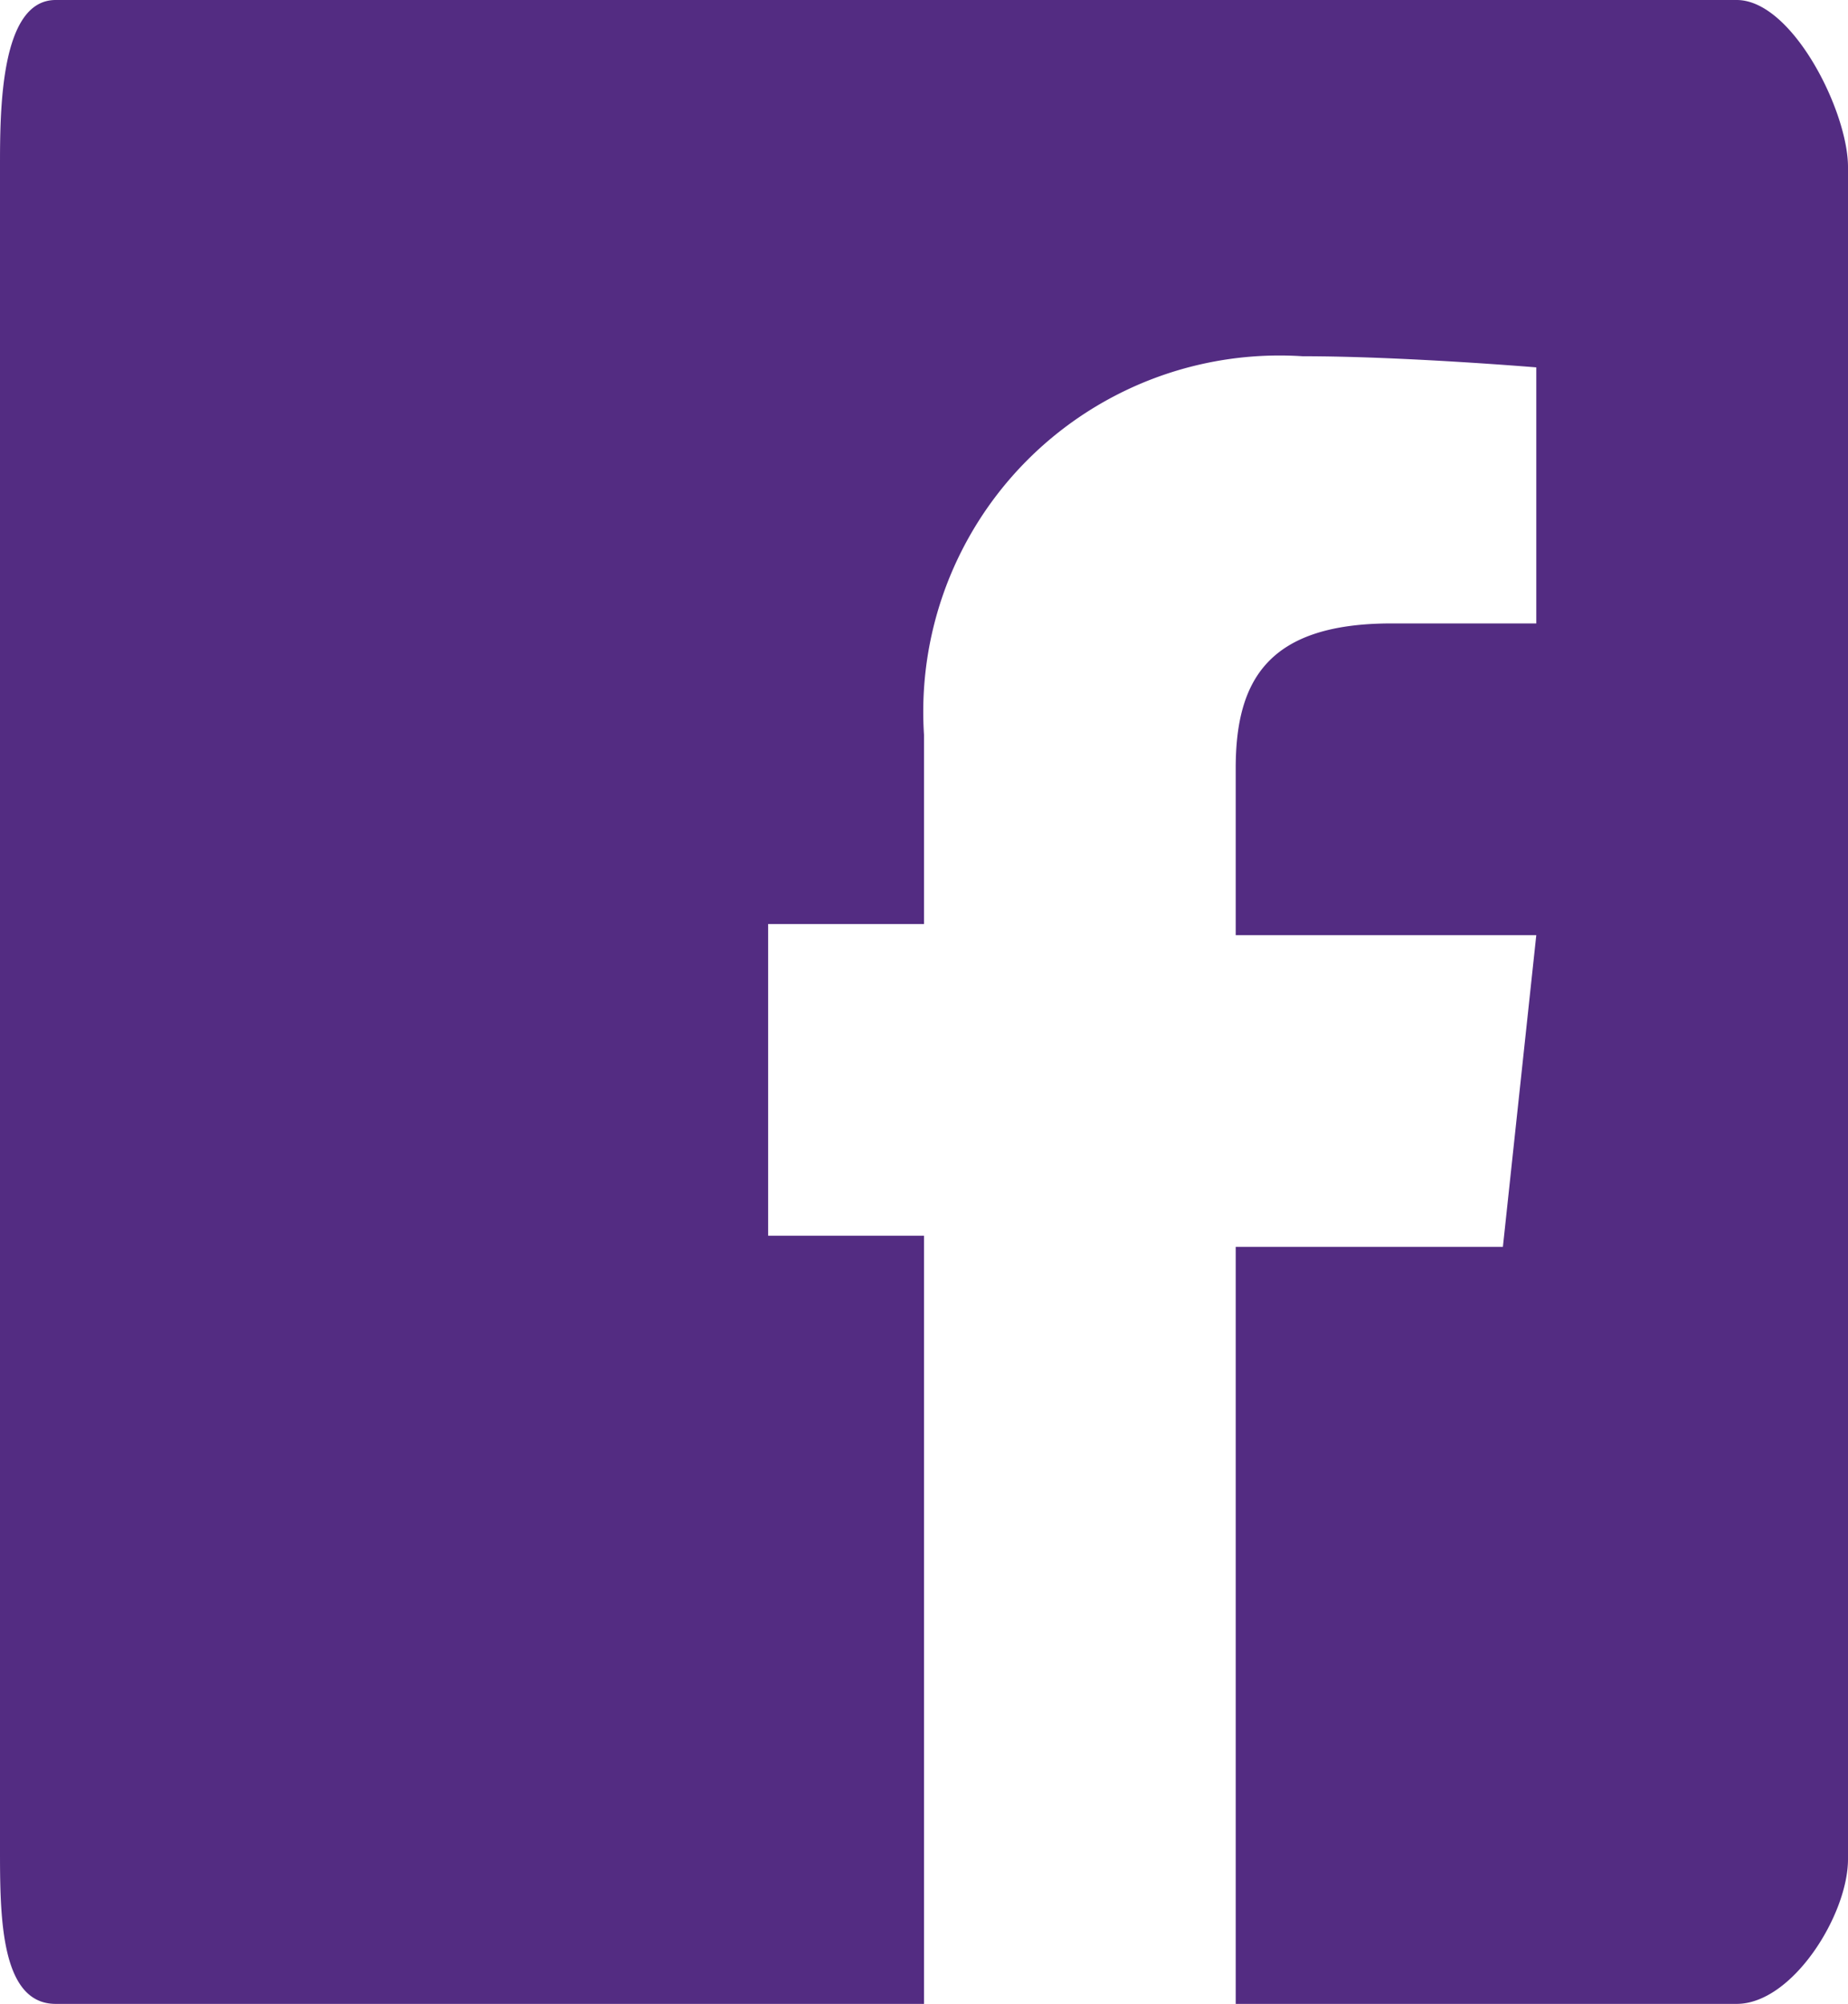 <svg xmlns="http://www.w3.org/2000/svg" viewBox="-3454 24338 16.6 18">
  <defs>
    <style>
      .cls-1 {
        fill: #532c82;
      }
    </style>
  </defs>
  <path id="Path_3433" data-name="Path 3433" class="cls-1" d="M15.6,0H.5C0,0,0,1,0,1.5V16.6c0,.6,0,1.4.5,1.4H8.3V11.1H6.9V8.3H8.3V6.6a3.2,3.2,0,0,1,3.4-3.4c.9,0,2.1.1,2.1.1V5.6H12.5c-1.1,0-1.4.5-1.4,1.3V8.4h2.7l-.3,2.8H11.1V18h4.5c.5,0,1-.8,1-1.3V1.5C16.6,1,16.1,0,15.6,0Z" transform="translate(-3454 24338)"/>
</svg>
